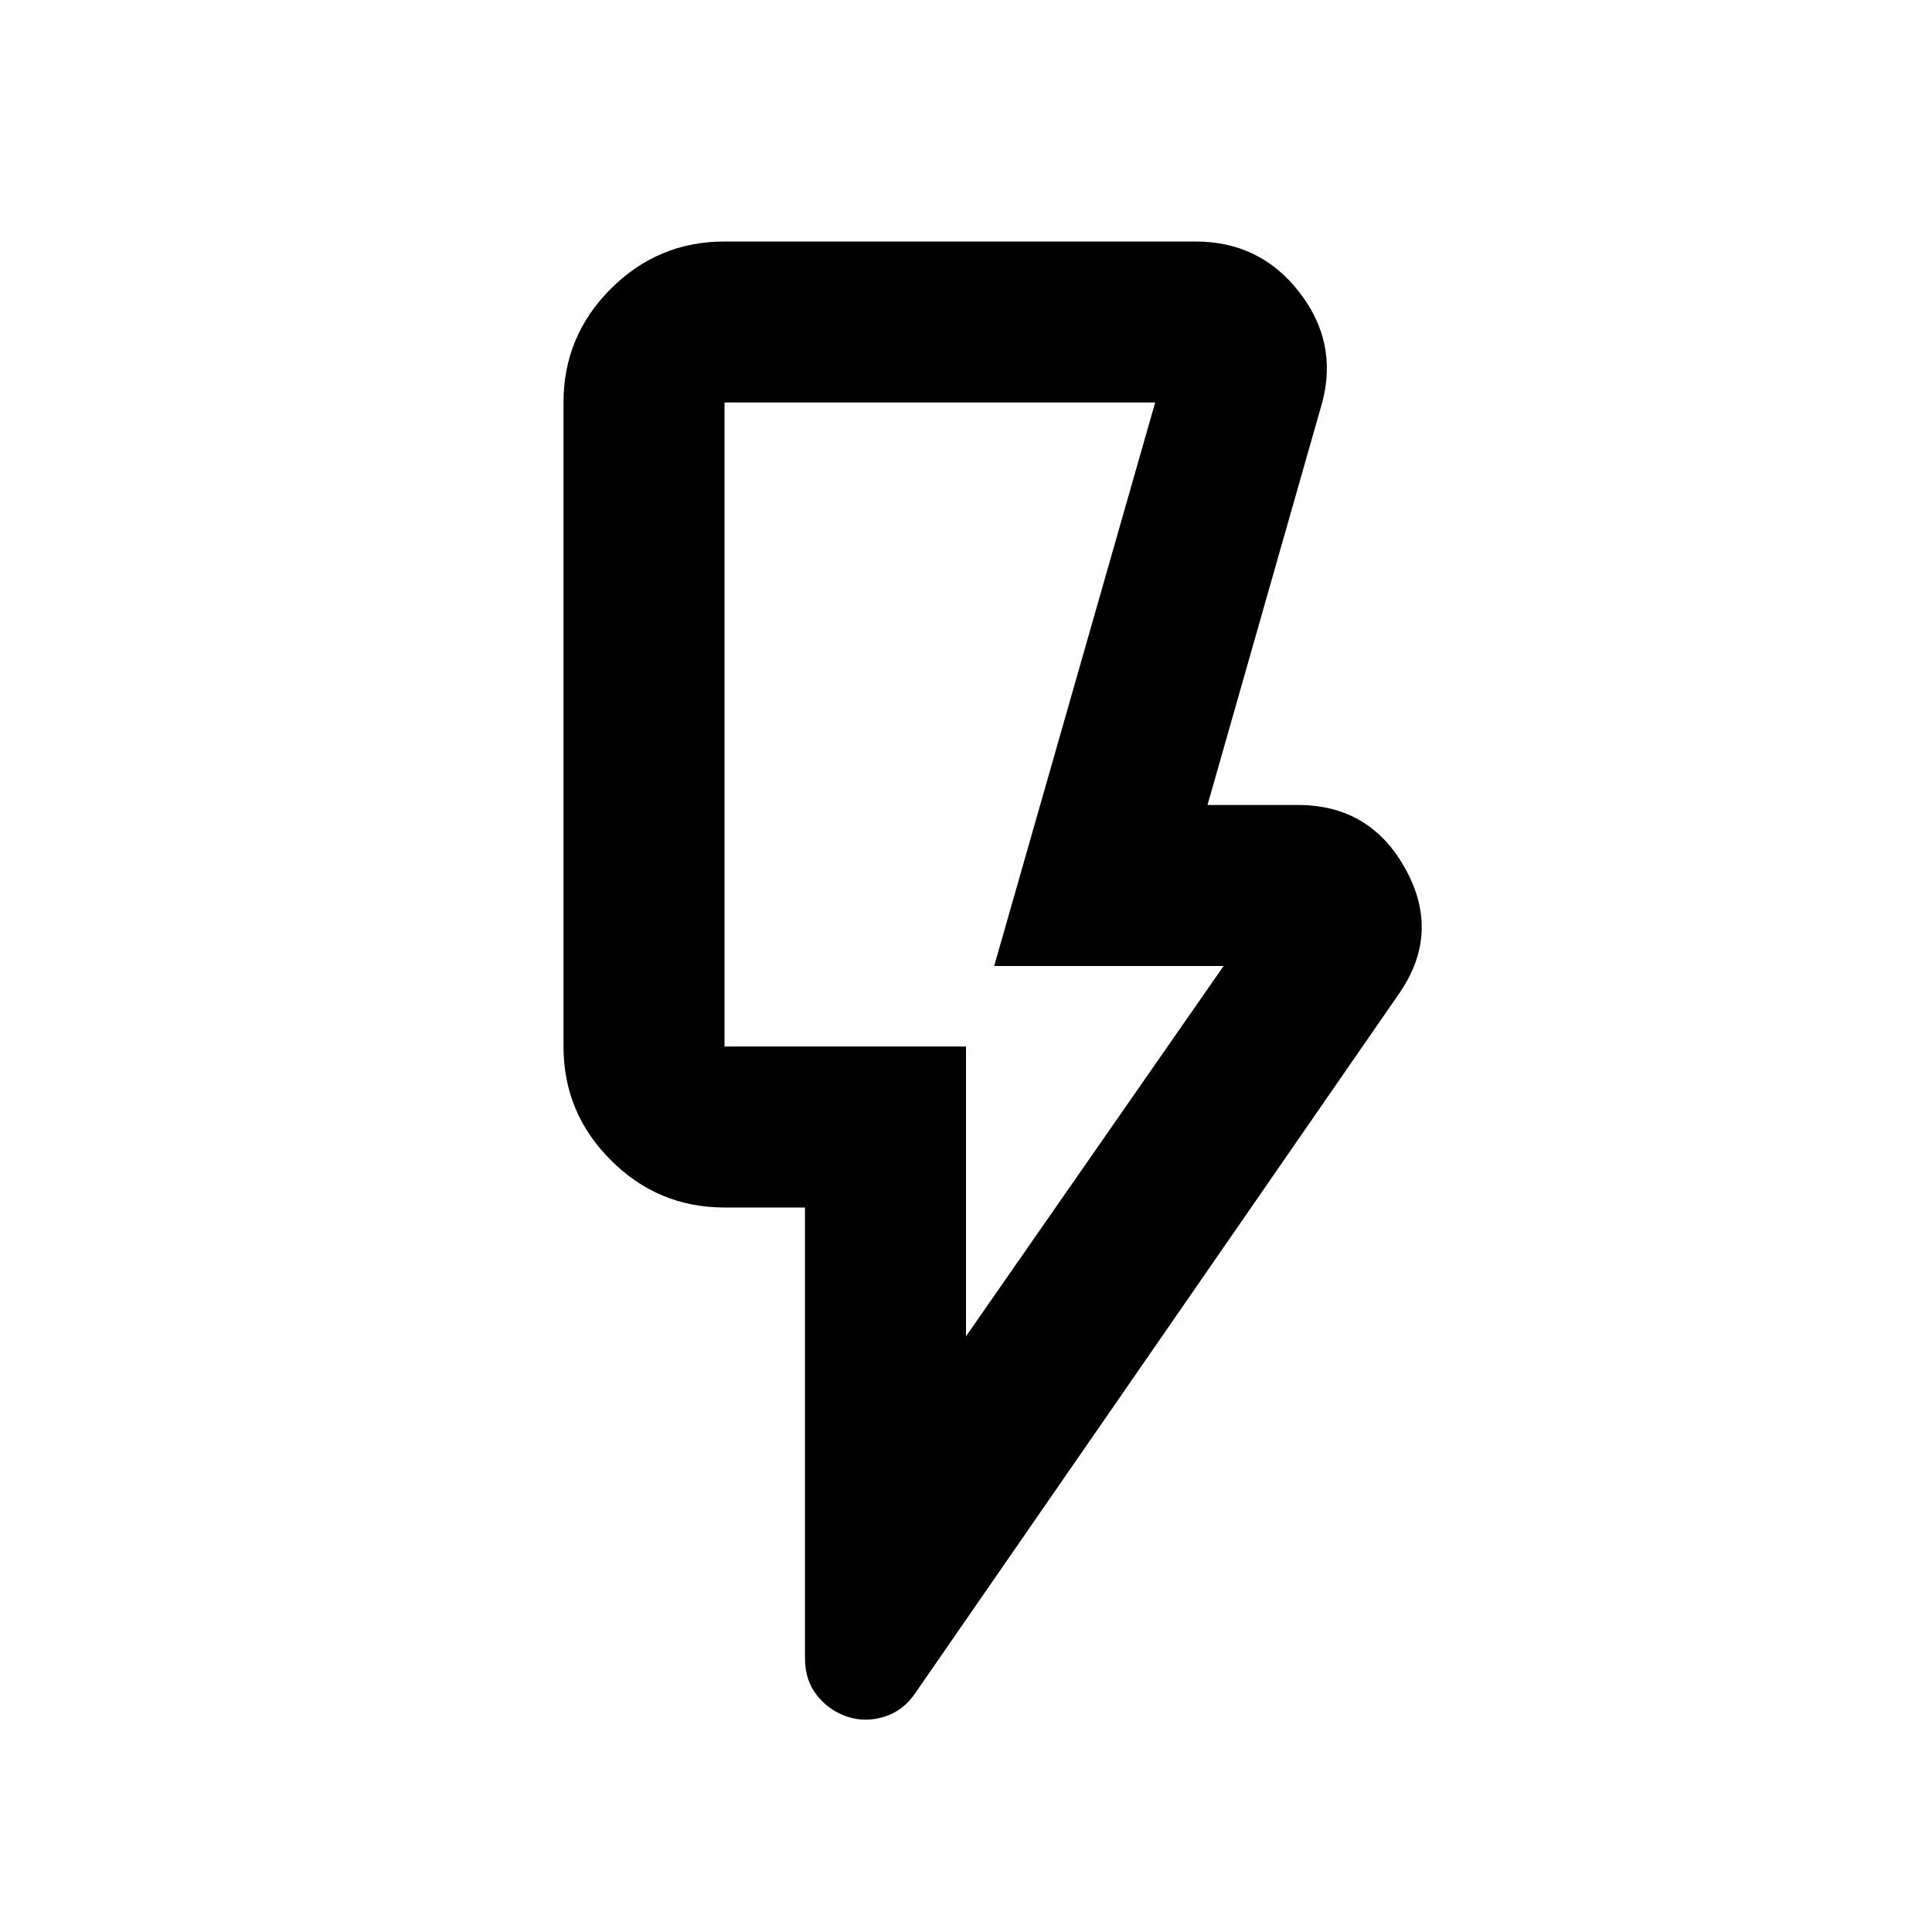 <svg width="24" height="24" viewBox="0 0 24 24" fill="none" xmlns="http://www.w3.org/2000/svg">
<path d="M12 16.6L15.2 12H12.35L14.35 5H9V13H12V16.6ZM17.375 12.35L11.375 21.025C11.275 21.175 11.146 21.275 10.988 21.325C10.829 21.375 10.675 21.375 10.525 21.325C10.375 21.275 10.25 21.188 10.15 21.062C10.05 20.938 10 20.783 10 20.6V15H9C8.45 15 7.979 14.804 7.588 14.412C7.196 14.021 7 13.55 7 13V5C7 4.45 7.196 3.979 7.588 3.587C7.979 3.196 8.45 3 9 3H14.85C15.383 3 15.812 3.208 16.137 3.625C16.462 4.042 16.558 4.5 16.425 5L15 10H16.125C16.725 10 17.171 10.267 17.462 10.8C17.754 11.333 17.725 11.85 17.375 12.35Z" fill="currentColor"/>
</svg>
